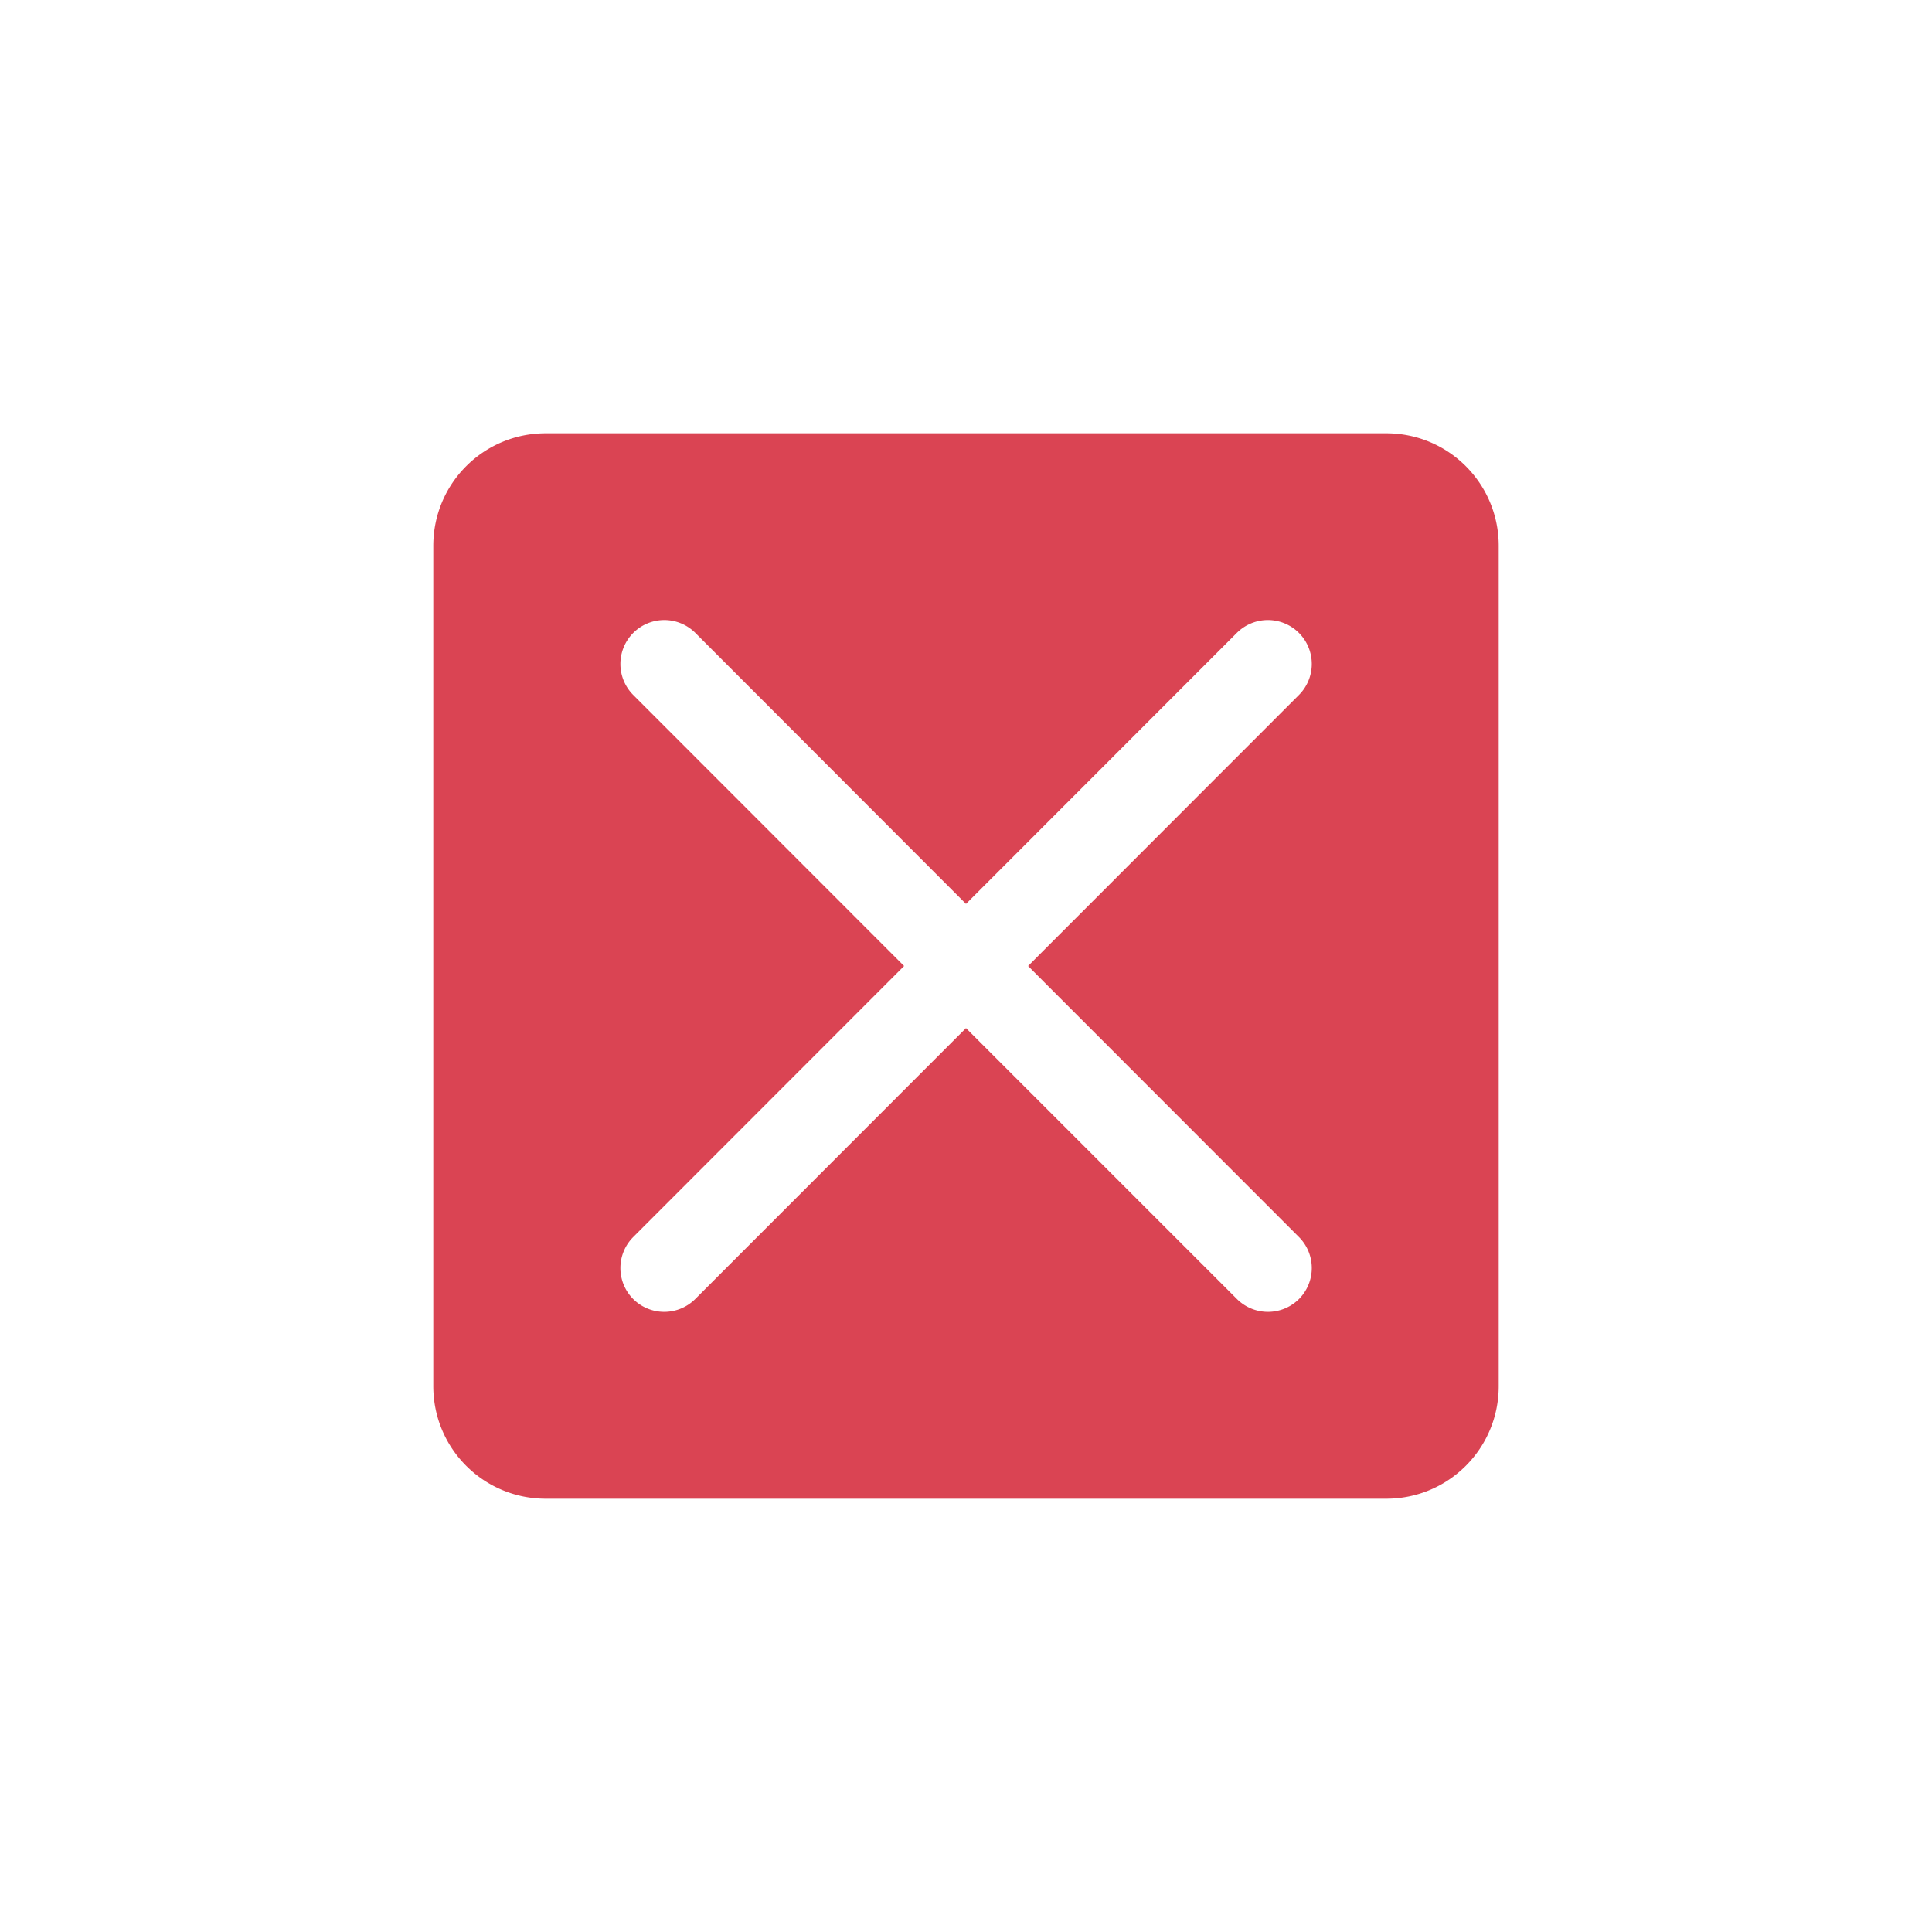 <svg version="1.1" viewBox="0 0 22 22" xmlns="http://www.w3.org/2000/svg">
 <style id="current-color-scheme" type="text/css">.ColorScheme-NegativeText {
            color:#da4453;
        }</style>
 <path d="m6.215 4.934c-0.709 0-1.281 0.572-1.281 1.281v9.57c0 0.709 0.572 1.281 1.281 1.281h9.57c0.709 0 1.281-0.572 1.281-1.281v-9.57c0-0.709-0.572-1.281-1.281-1.281h-9.57zm1.326 2.127a0.5 0.5 0 0 1 0.377 0.146l3.082 3.086 3.084-3.086a0.5 0.5 0 0 1 0.33-0.146 0.5 0.5 0 0 1 0.377 0.146 0.5 0.5 0 0 1 0 0.707l-3.084 3.086 3.084 3.086a0.5 0.5 0 0 1 0 0.707 0.5 0.5 0 0 1-0.707-0.002l-3.084-3.084-3.082 3.084a0.5 0.5 0 0 1-0.707 0.002 0.5 0.5 0 0 1 0-0.707l3.084-3.086-3.084-3.086a0.5 0.5 0 0 1 0-0.707 0.5 0.5 0 0 1 0.33-0.146z" class="ColorScheme-NegativeText" fill="currentColor"/>
</svg>
